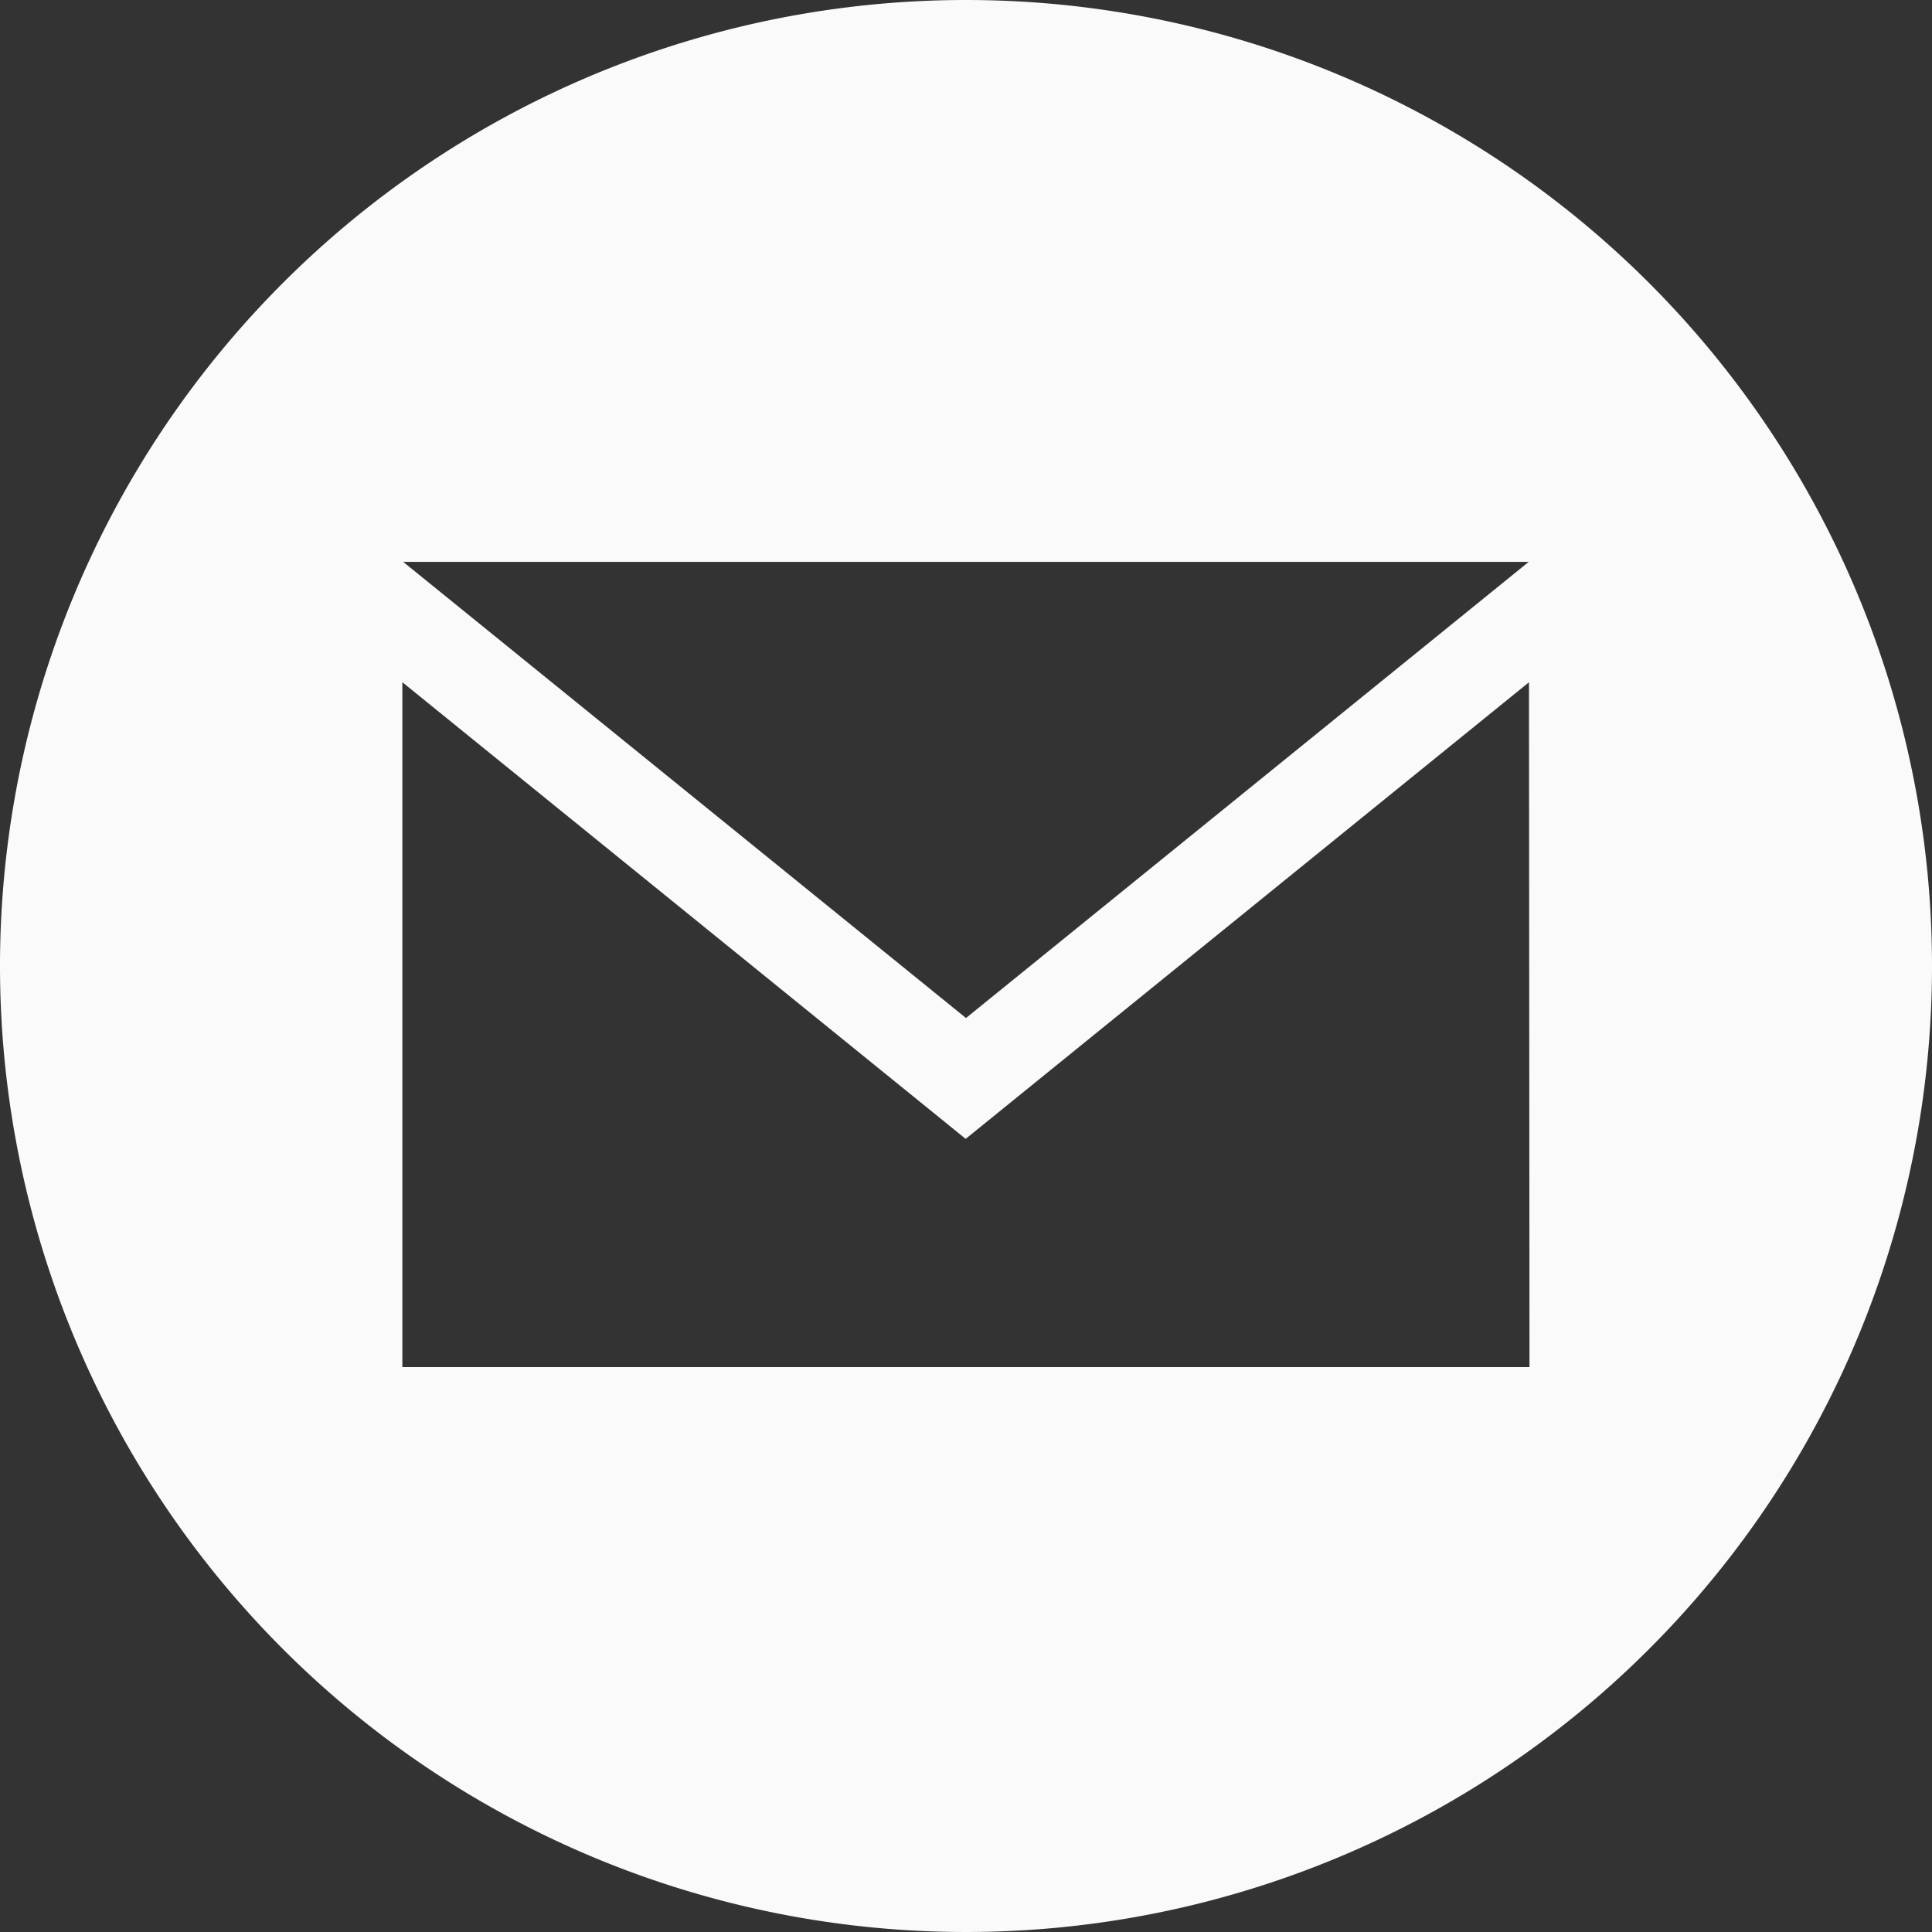 <svg xmlns="http://www.w3.org/2000/svg" width="40.814" height="40.814" viewBox="0 0 40.814 40.814">
  <rect x="0" y="0" width="40.814" height="40.814" fill="#333333" stroke="none"/>
  <path id="email" d="M20.407.02A20.407,20.407,0,1,0,40.814,20.427,20.408,20.408,0,0,0,20.407.02ZM32.294,11.89,20.407,21.526,8.518,11.89H32.294ZM32.311,28.9H8.5V14.432l11.9,9.647,11.9-9.646Z" transform="translate(0 -0.02)" fill="#fafafa"/>
</svg>
